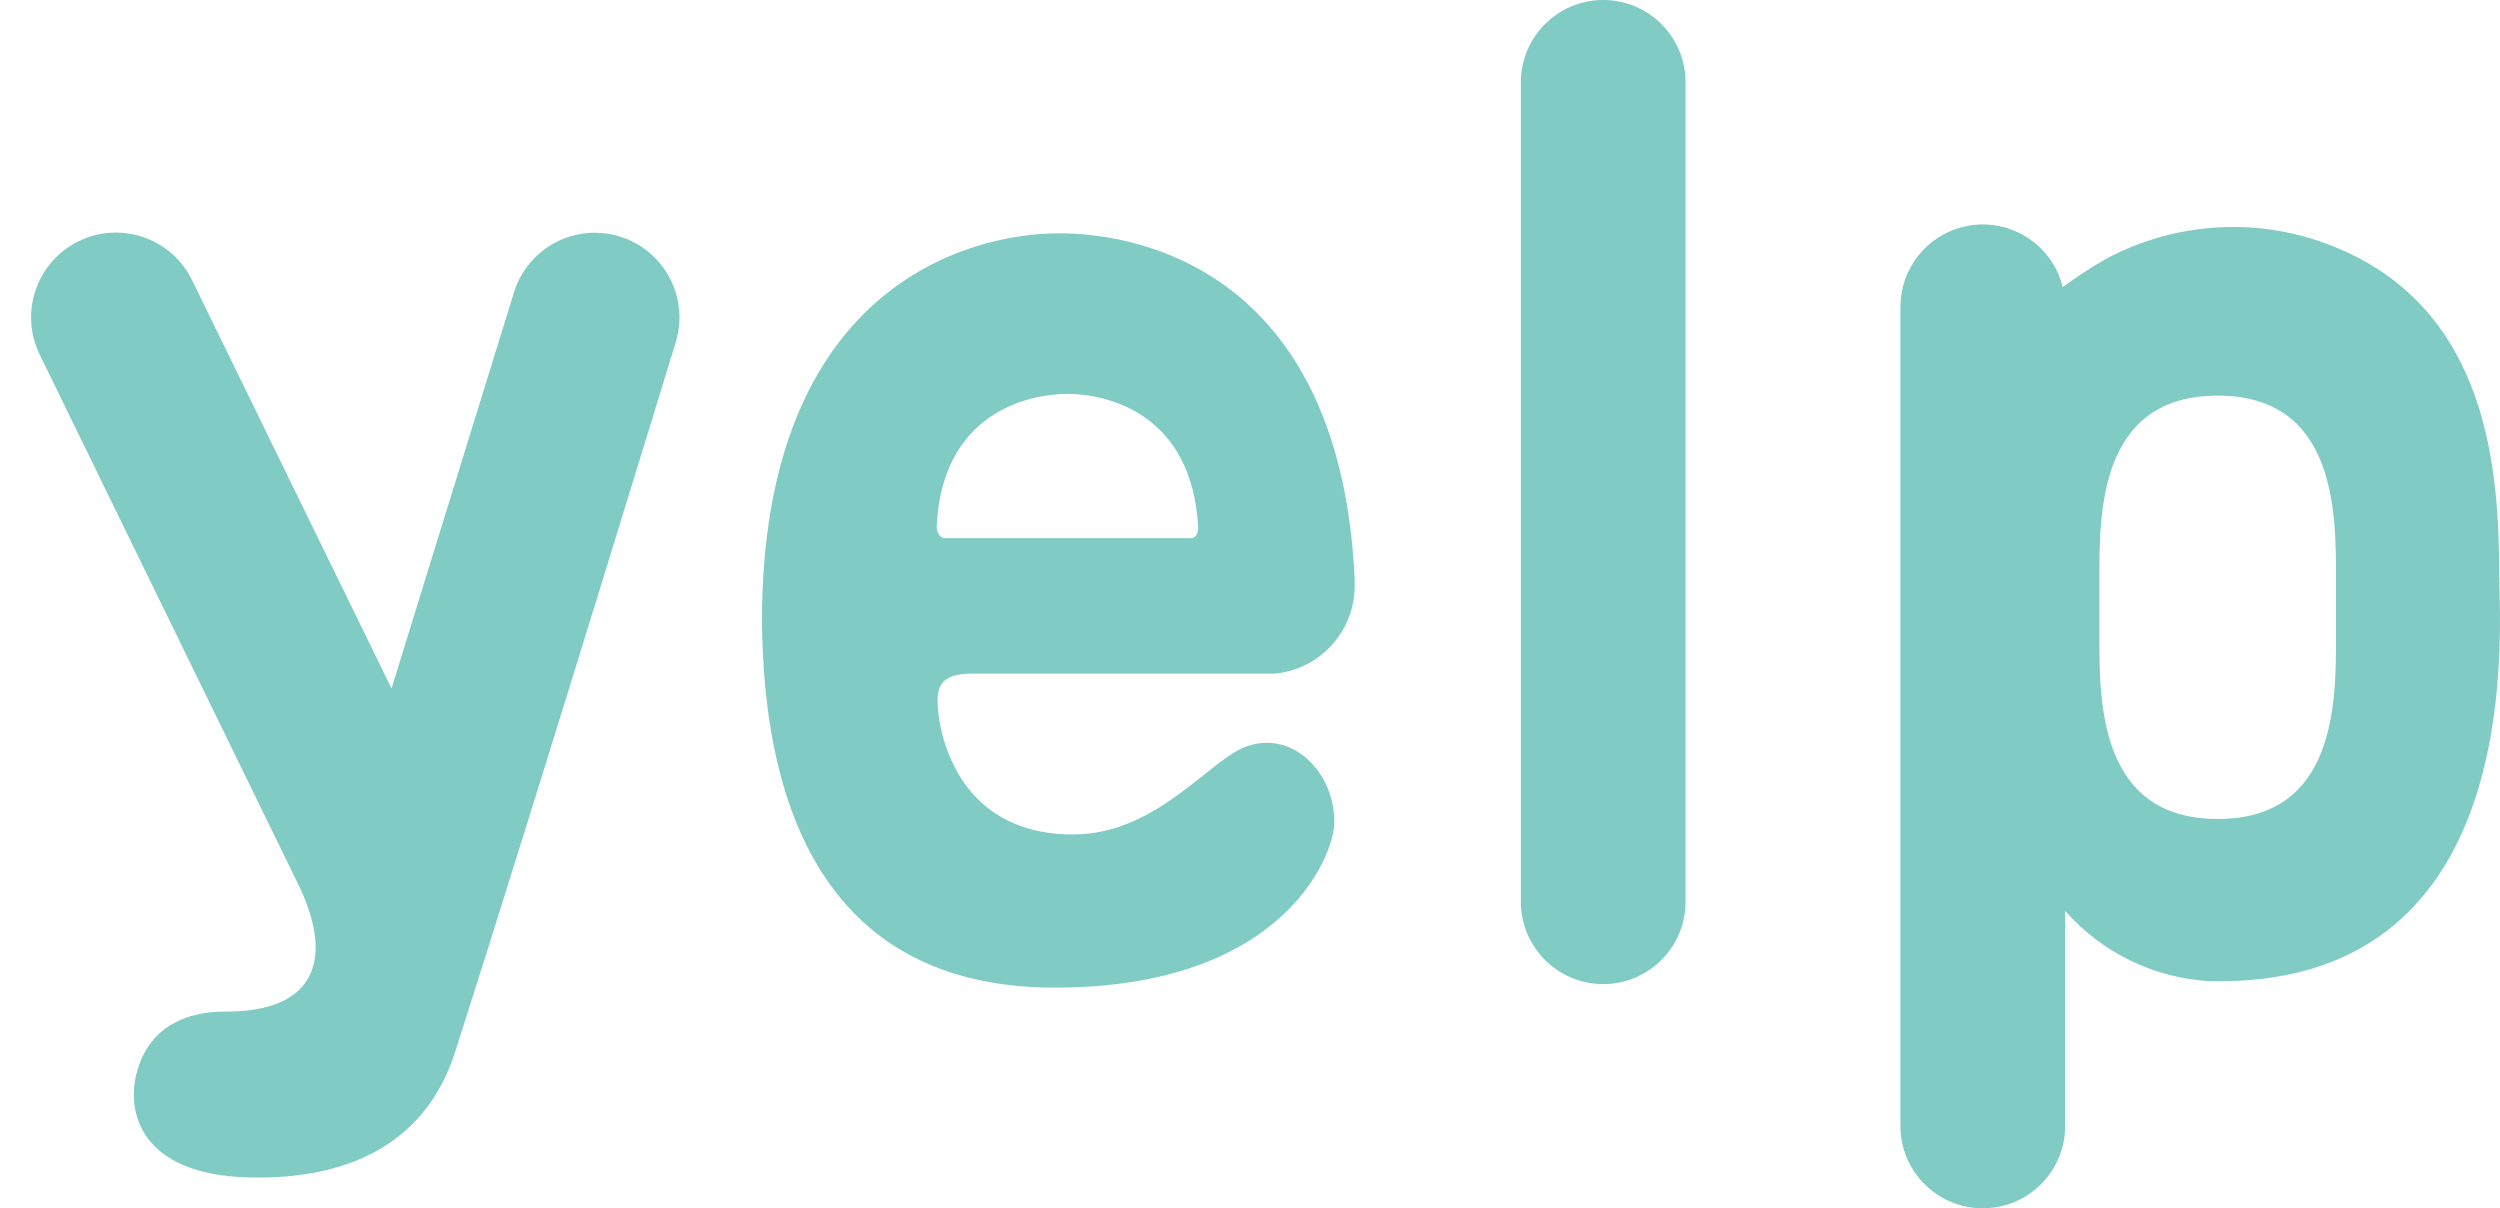 <?xml version="1.0" encoding="utf-8"?>
<!-- Generator: Adobe Illustrator 23.0.2, SVG Export Plug-In . SVG Version: 6.00 Build 0)  -->
<svg version="1.1" id="Livello_1" xmlns="http://www.w3.org/2000/svg" xmlns:xlink="http://www.w3.org/1999/xlink" x="0px" y="0px"
	 viewBox="0 0 114.736 55.454" enable-background="new 0 0 114.736 55.454" xml:space="preserve">
<title>yelp_logo_vector</title>
<g id="Background">
	<rect x="-38.511" y="-64.083" fill="none" width="250" height="160"/>
</g>
<path id="Yelp_Logos" fill="#80CBC4" d="M77.359,41.387c-0.002,2.088-1.695,3.779-3.783,3.777c-2.085-0.002-3.775-1.692-3.777-3.777
	V3.777C69.801,1.689,71.495-0.002,73.582,0c2.085,0.002,3.775,1.692,3.777,3.777V41.387z M44.629,30.917h13.86
	c2.154-0.196,3.774-2.049,3.68-4.21l0,0c0-0.07,0-0.13,0-0.2c-0.67-13.8-9.54-15.8-13.56-15.8c-4.18,0-13.64,2.47-13.64,17.82
	c0.07,5.77,1.31,16.8,13.44,16.8c10.48,0,12.83-6.06,12.83-7.6c0-2.28-1.9-4.21-4-3.48c-1.74,0.59-4.12,4.05-8,4.05
	c-5.5,0-6.21-5-6.21-6.1C43.009,31.257,43.489,30.917,44.629,30.917z M42.989,24.157c0.25-5.22,4.21-6.08,6-6.08s5.75,0.87,6,6.17
	c0,0.28-0.15,0.45-0.32,0.45h-11.35c-0.18-0.05-0.35-0.24-0.33-0.59V24.157z M13.629,40.467l-11.81-24.2
	c-0.939-1.933-0.133-4.261,1.8-5.2c1.933-0.939,4.261-0.133,5.2,1.8l9.15,18.73l5.62-18.18c0.635-2.049,2.811-3.195,4.86-2.56
	c2.049,0.635,3.195,2.811,2.56,4.86l0,0c0,0-6.32,20.68-10.12,32.56c-1.26,3.94-4.55,5.89-9.49,5.76s-5.65-3-5.1-4.89
	c0.59-2.09,2.34-2.72,4-2.72C14.719,46.457,15.289,43.777,13.629,40.467z M114.699,26.367c0-5-0.61-11.76-6.88-14.74
	c-3.573-1.71-7.75-1.602-11.23,0.29c-0.663,0.384-1.304,0.805-1.92,1.26c-0.5-2.027-2.548-3.265-4.575-2.765
	c-1.683,0.415-2.868,1.922-2.875,3.655v37.61c0.002,2.088,1.695,3.779,3.783,3.777c2.085-0.002,3.775-1.692,3.777-3.777v-9.87
	c1.679,1.904,4.046,3.062,6.58,3.22C115.709,45.397,114.769,29.787,114.699,26.367z M107.209,29.237c0,3,0,8.35-5.43,8.35
	s-5.43-5.37-5.43-8.35v-2.73c0-3,0-8.35,5.43-8.35s5.43,5.36,5.43,8.35V29.237z"/>
</svg>
